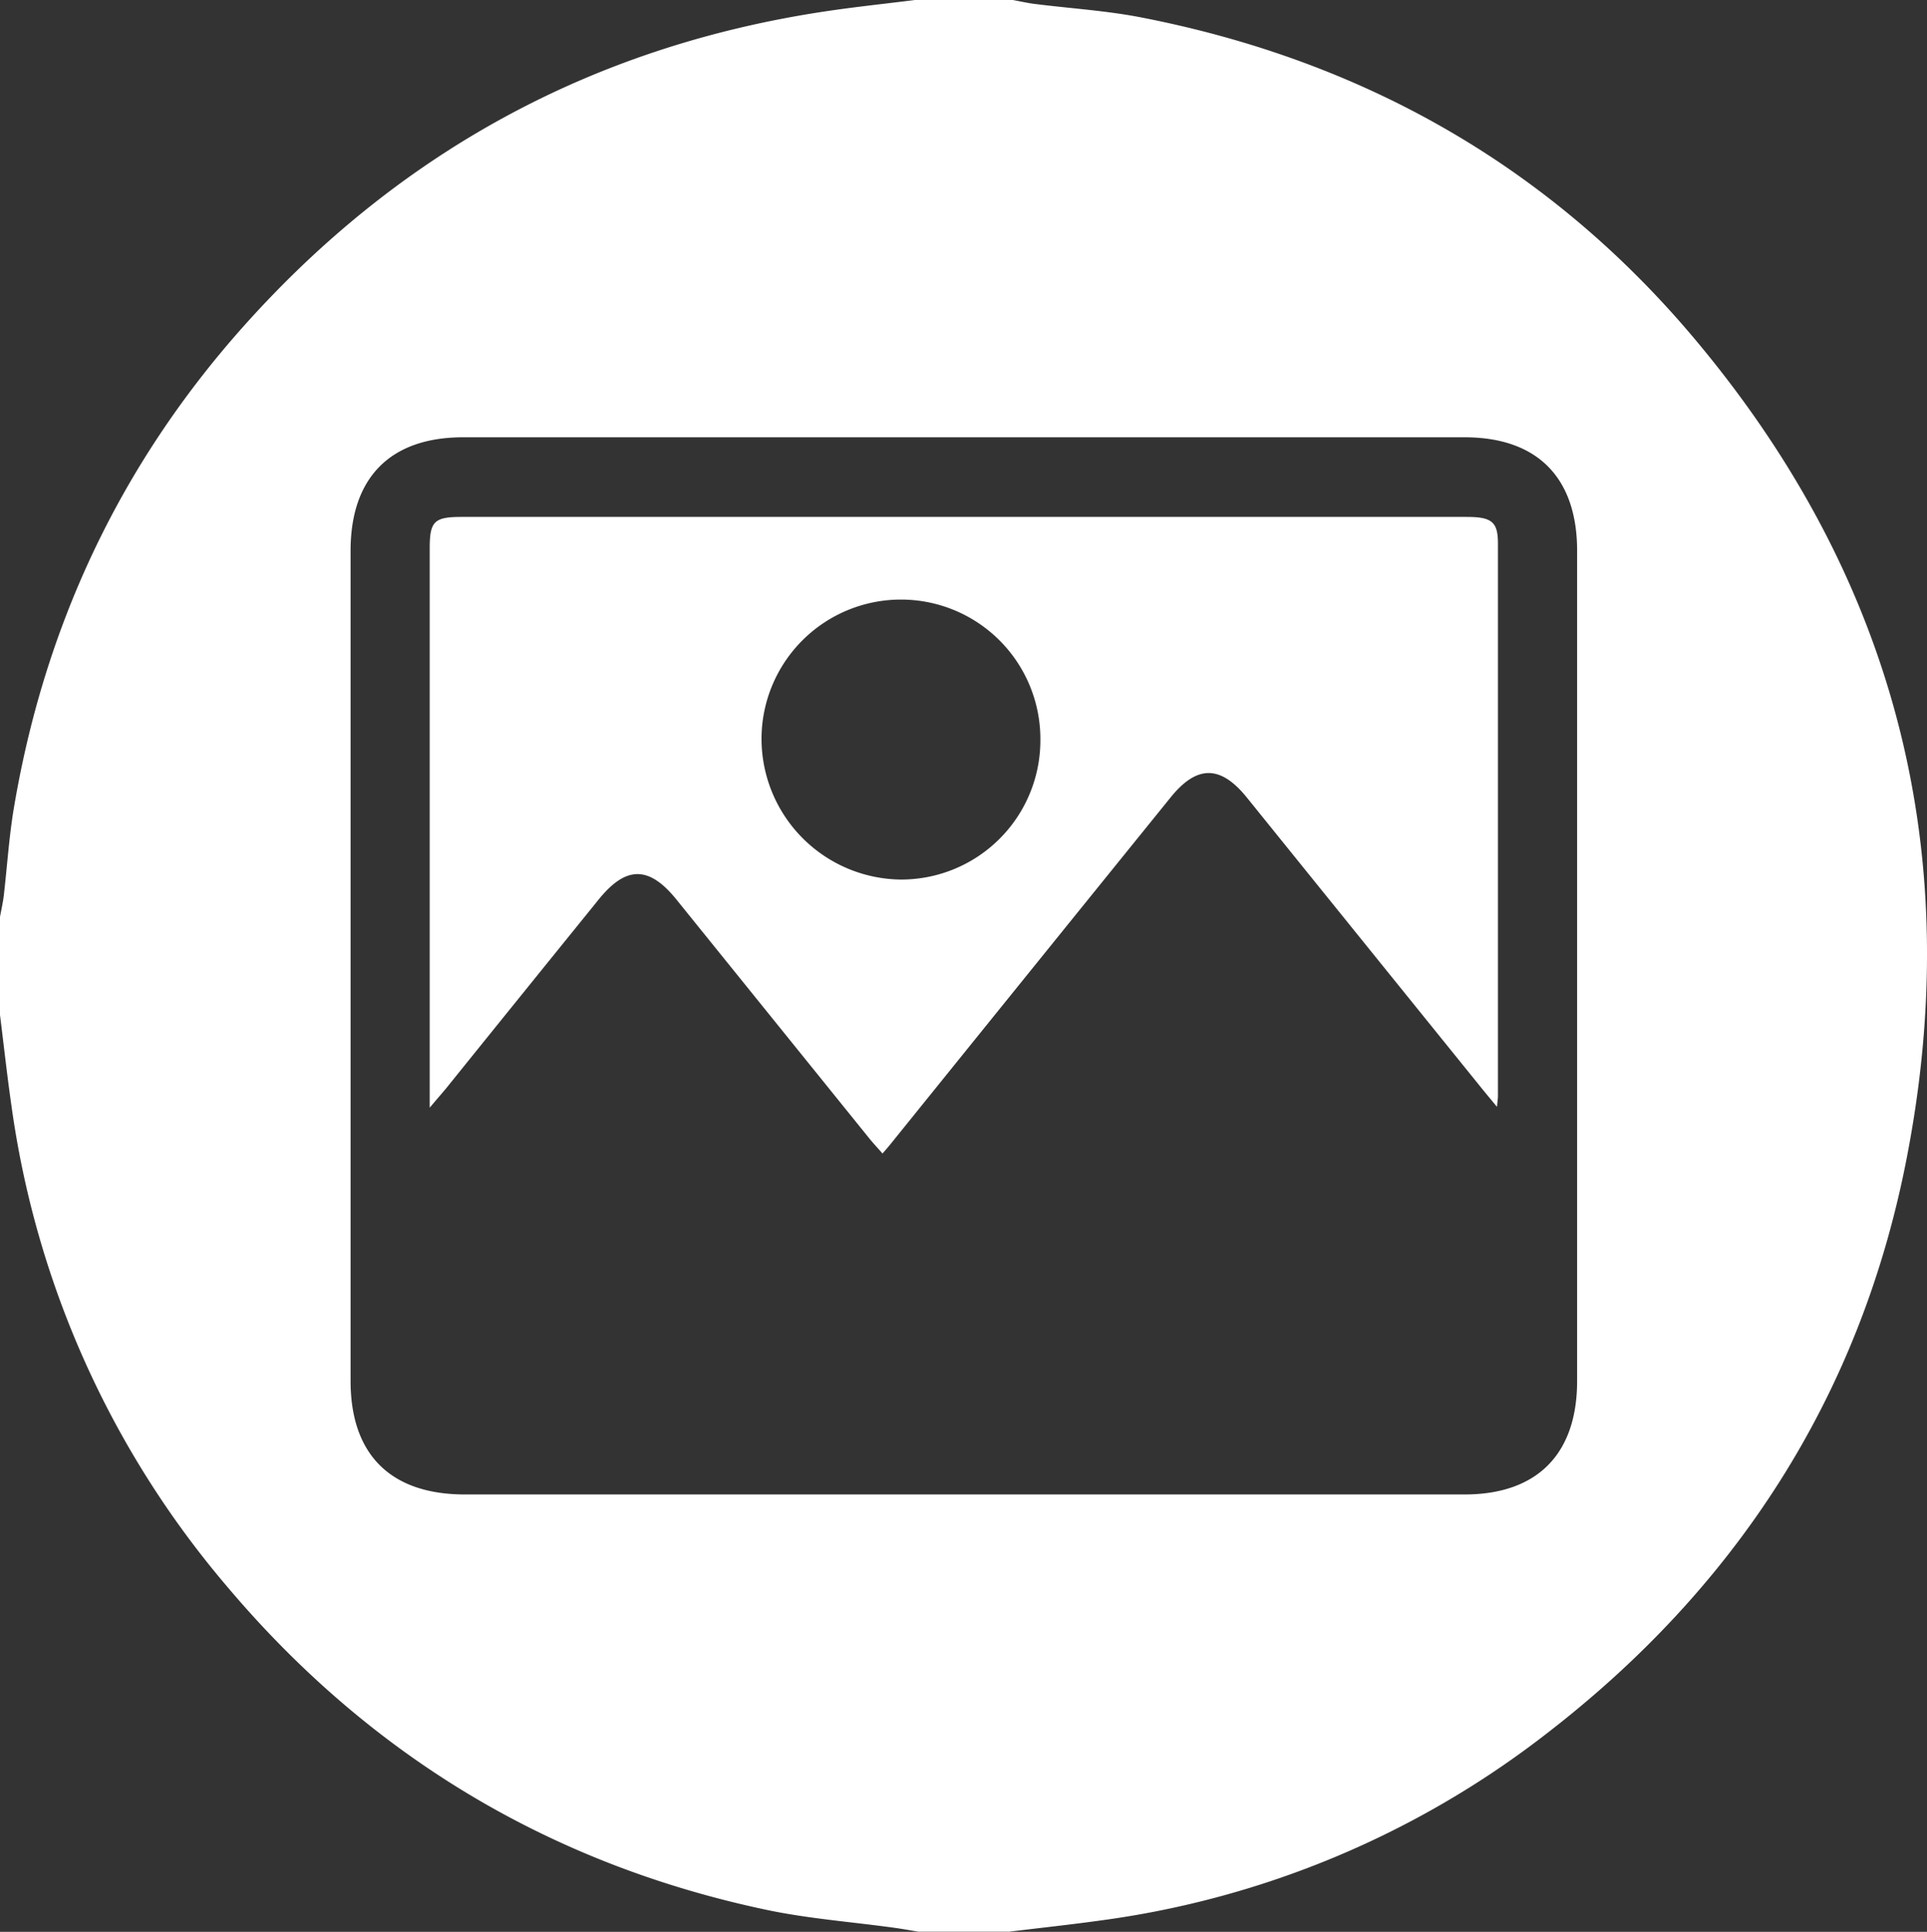 <svg id="Layer_1" data-name="Layer 1" xmlns="http://www.w3.org/2000/svg" viewBox="0 0 383.11 384"><rect x="0" y="0" width="383.11" height="384" fill="#333333" stroke="none"/><defs><style>.cls-1{fill:#fff;}</style></defs><path class="cls-1" d="M0,201.75v-19.5c.26-1.46.61-2.91.77-4.38.63-5.46,1-11,1.84-16.37,6-36.65,21.16-69.07,45.91-96.75C79.44,30.17,117.89,9.24,163.8,2.3c6-.91,12.06-1.54,18.09-2.3h19.47c1.45.26,2.89.6,4.35.78,7,.89,14.16,1.32,21.11,2.67,44.56,8.65,82,30,111,65C377.21,115.9,390.9,170.55,378.92,231c-9.27,46.8-33.85,84.65-71.58,113.7a184.34,184.34,0,0,1-88.24,37c-6.15.86-12.33,1.52-18.49,2.27h-18c-1.58-.26-3.16-.55-4.76-.77-8.5-1.18-17.12-1.81-25.5-3.58C109.16,370.49,73.26,348.8,44.84,315A186.63,186.63,0,0,1,2.29,219.89C1.42,213.86.76,207.8,0,201.75Zm191.62,95.31h99.54c14.42,0,22.39-8,22.39-22.57q0-82.5,0-165c0-14.57-7.94-22.57-22.38-22.57H92.08c-14.46,0-22.38,8-22.38,22.56q0,82.49,0,165c0,14.7,8,22.58,22.75,22.58Z"/><path class="cls-1" d="M85.43,220.18V169.74q0-30.36,0-60.74c0-5.37.89-6.25,6.34-6.25H291.6c5,0,6.2,1,6.21,5.25q0,54.93,0,109.86c0,.47-.08.94-.19,2.15-1.38-1.67-2.38-2.86-3.36-4.08q-23.19-28.69-46.37-57.4c-5.24-6.48-9.94-6.5-15.18,0q-27.81,34.37-55.56,68.76c-.46.58-.95,1.15-1.7,2-.93-1.08-1.81-2-2.62-3q-19.18-23.75-38.36-47.5c-5.43-6.71-10-6.73-15.44,0q-15.21,18.78-30.37,37.59C87.82,217.38,86.93,218.4,85.43,220.18Zm121.41-73.05a27.72,27.72,0,1,0-55.44-.46A28,28,0,0,0,179,174.83,27.68,27.68,0,0,0,206.84,147.13Z"/></svg>